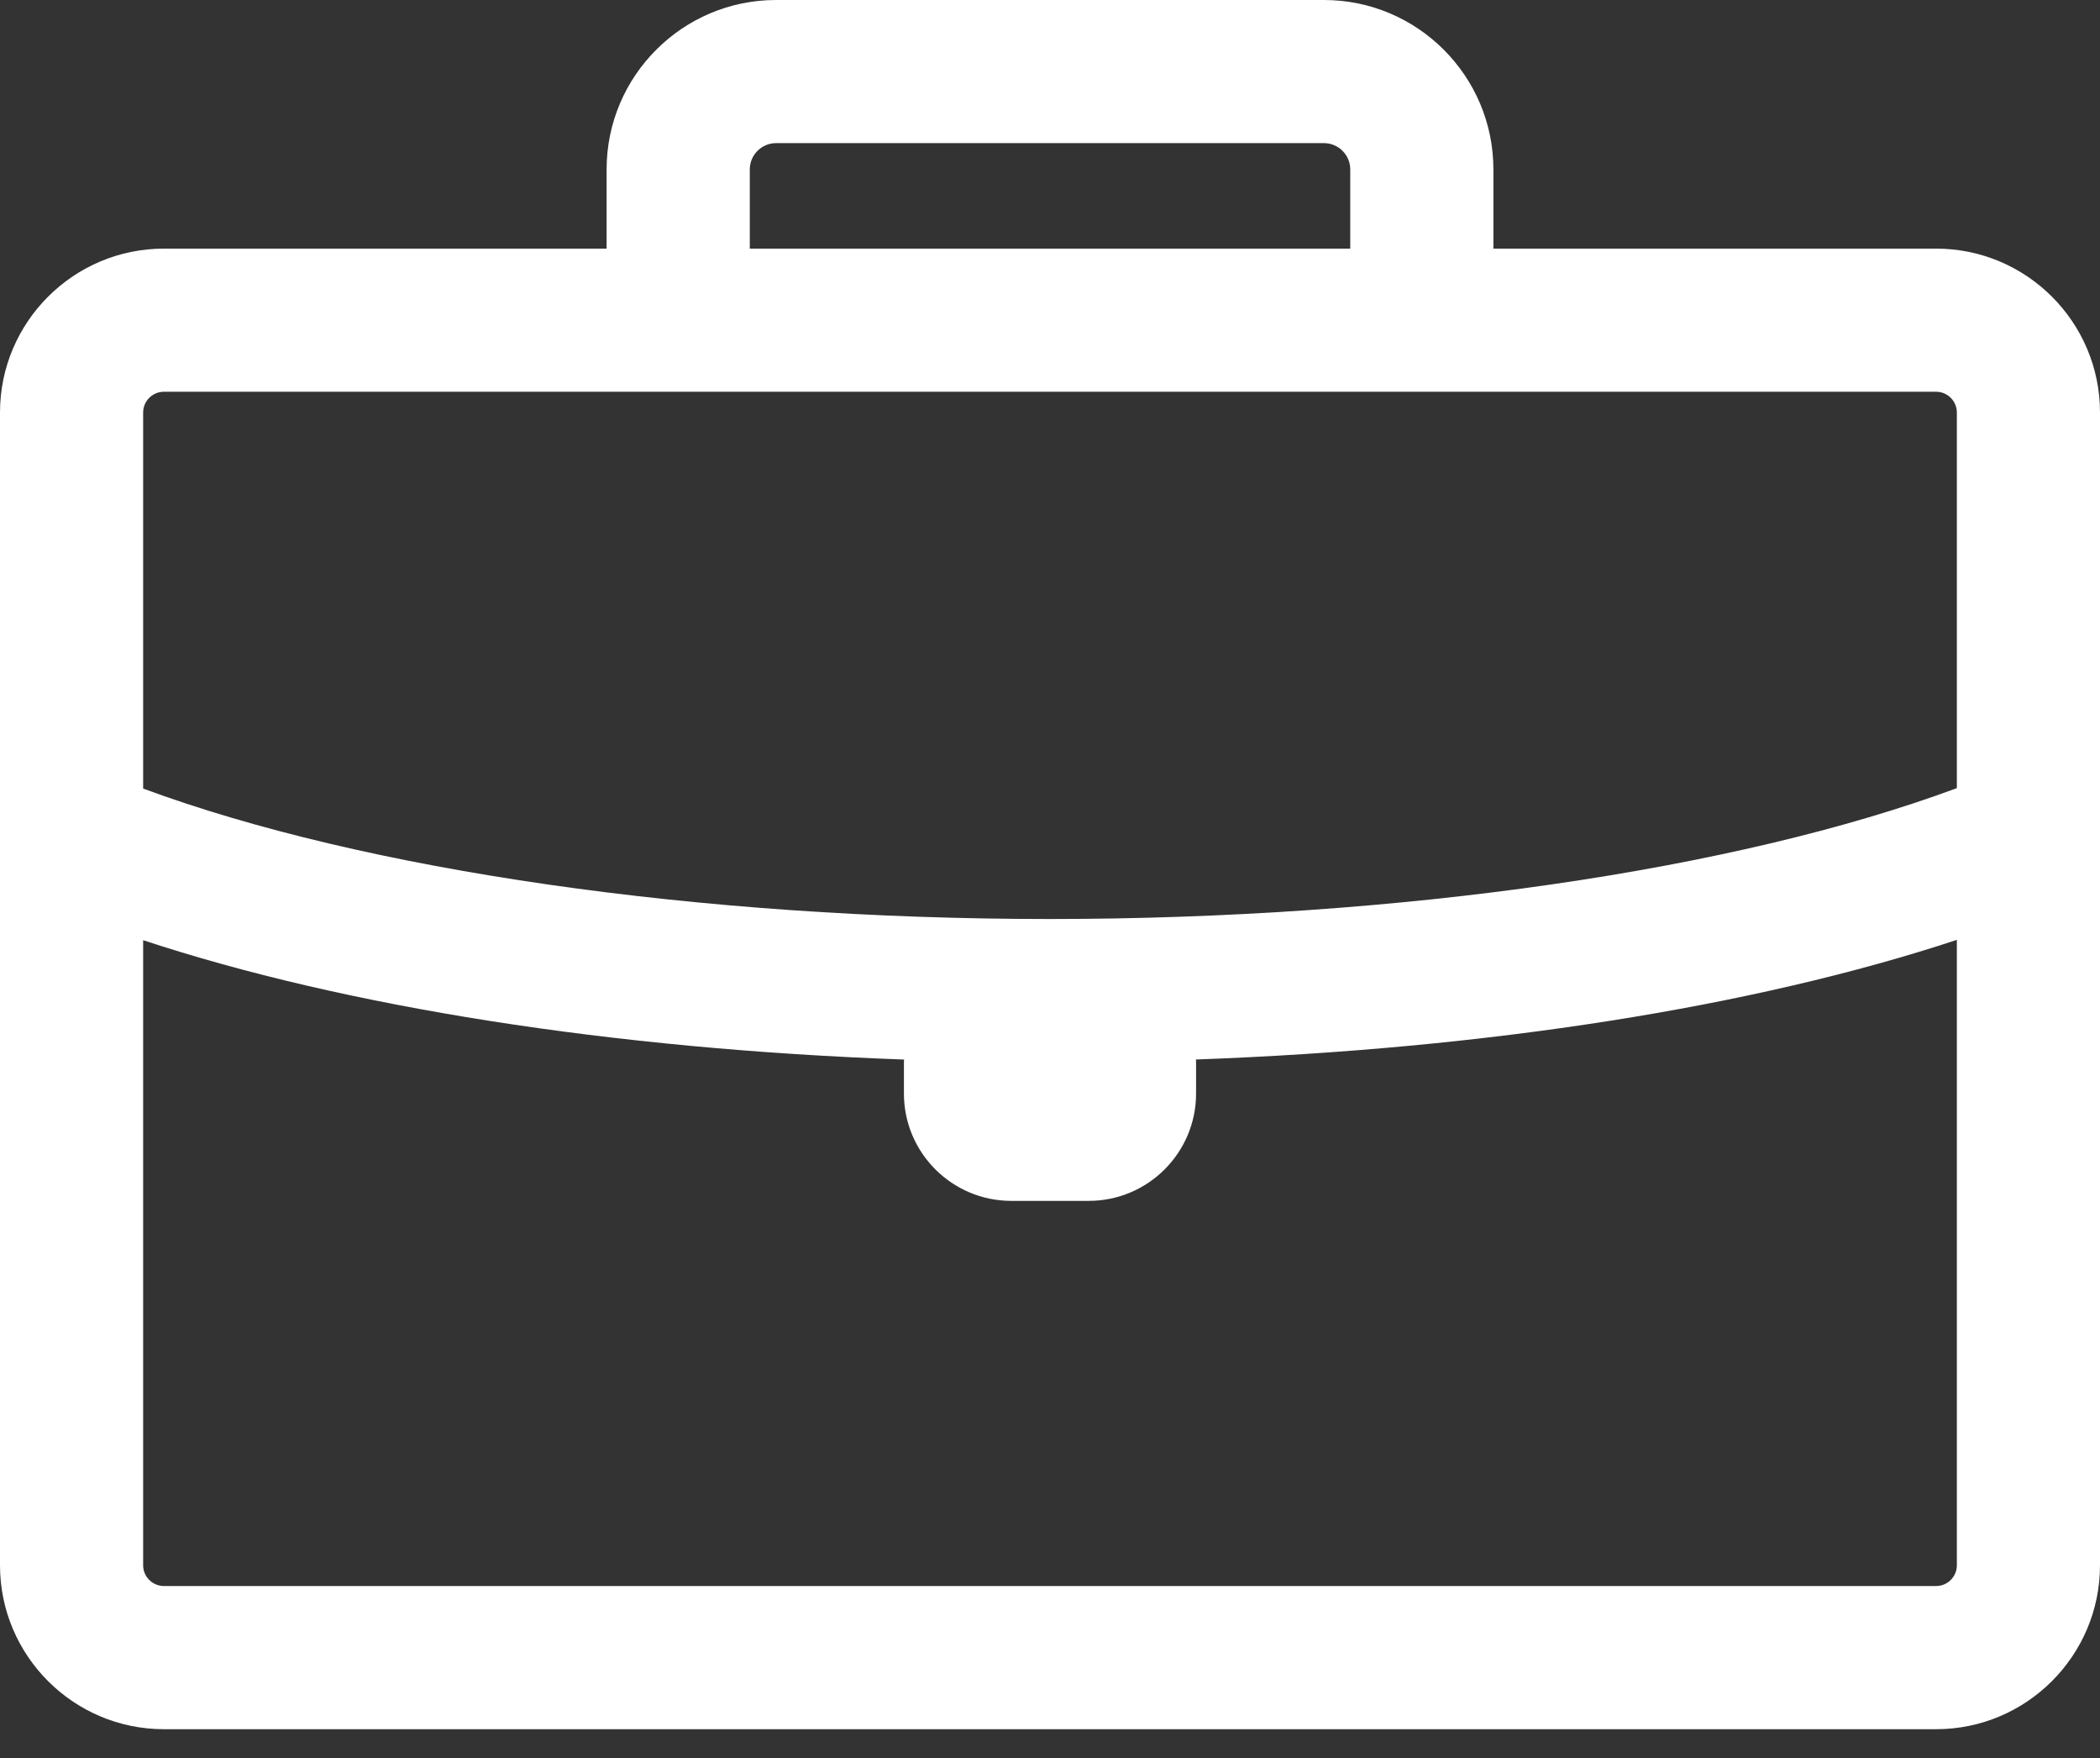 <?xml version="1.0" encoding="UTF-8"?> <svg xmlns="http://www.w3.org/2000/svg" width="43" height="36" viewBox="0 0 43 36" fill="none"><rect x="0" y="0" width="43" height="36" fill="#333333" stroke="none"/><path d="M39.644 5.091H30.579V3.469C30.579 1.556 29.023 0 27.11 0H15.89C13.978 0 12.421 1.556 12.421 3.469V5.091H3.357C1.506 5.091 0 6.597 0 8.447V32.053C0 33.904 1.506 35.41 3.357 35.41H39.644C41.494 35.41 43 33.904 43 32.053V8.447C43 6.597 41.495 5.091 39.644 5.091ZM15.353 3.469C15.353 3.173 15.594 2.931 15.89 2.931H27.11C27.406 2.931 27.648 3.173 27.648 3.469V5.091H15.353V3.469ZM3.357 8.022H39.644C39.878 8.022 40.069 8.213 40.069 8.447V16.139C35.527 17.824 28.676 18.819 21.488 18.819C14.316 18.819 7.474 17.827 2.931 16.148V8.447C2.931 8.213 3.122 8.022 3.357 8.022ZM39.644 32.478H3.357C3.122 32.478 2.931 32.288 2.931 32.053V19.253C7.089 20.625 12.555 21.482 18.512 21.697C18.512 21.714 18.509 21.73 18.509 21.747V22.394C18.509 23.606 19.495 24.591 20.707 24.591H22.293C23.505 24.591 24.491 23.606 24.491 22.394V21.747C24.491 21.73 24.489 21.713 24.488 21.696C30.449 21.48 35.914 20.62 40.069 19.246V32.053C40.069 32.288 39.878 32.478 39.644 32.478Z" fill="white"></path></svg> 